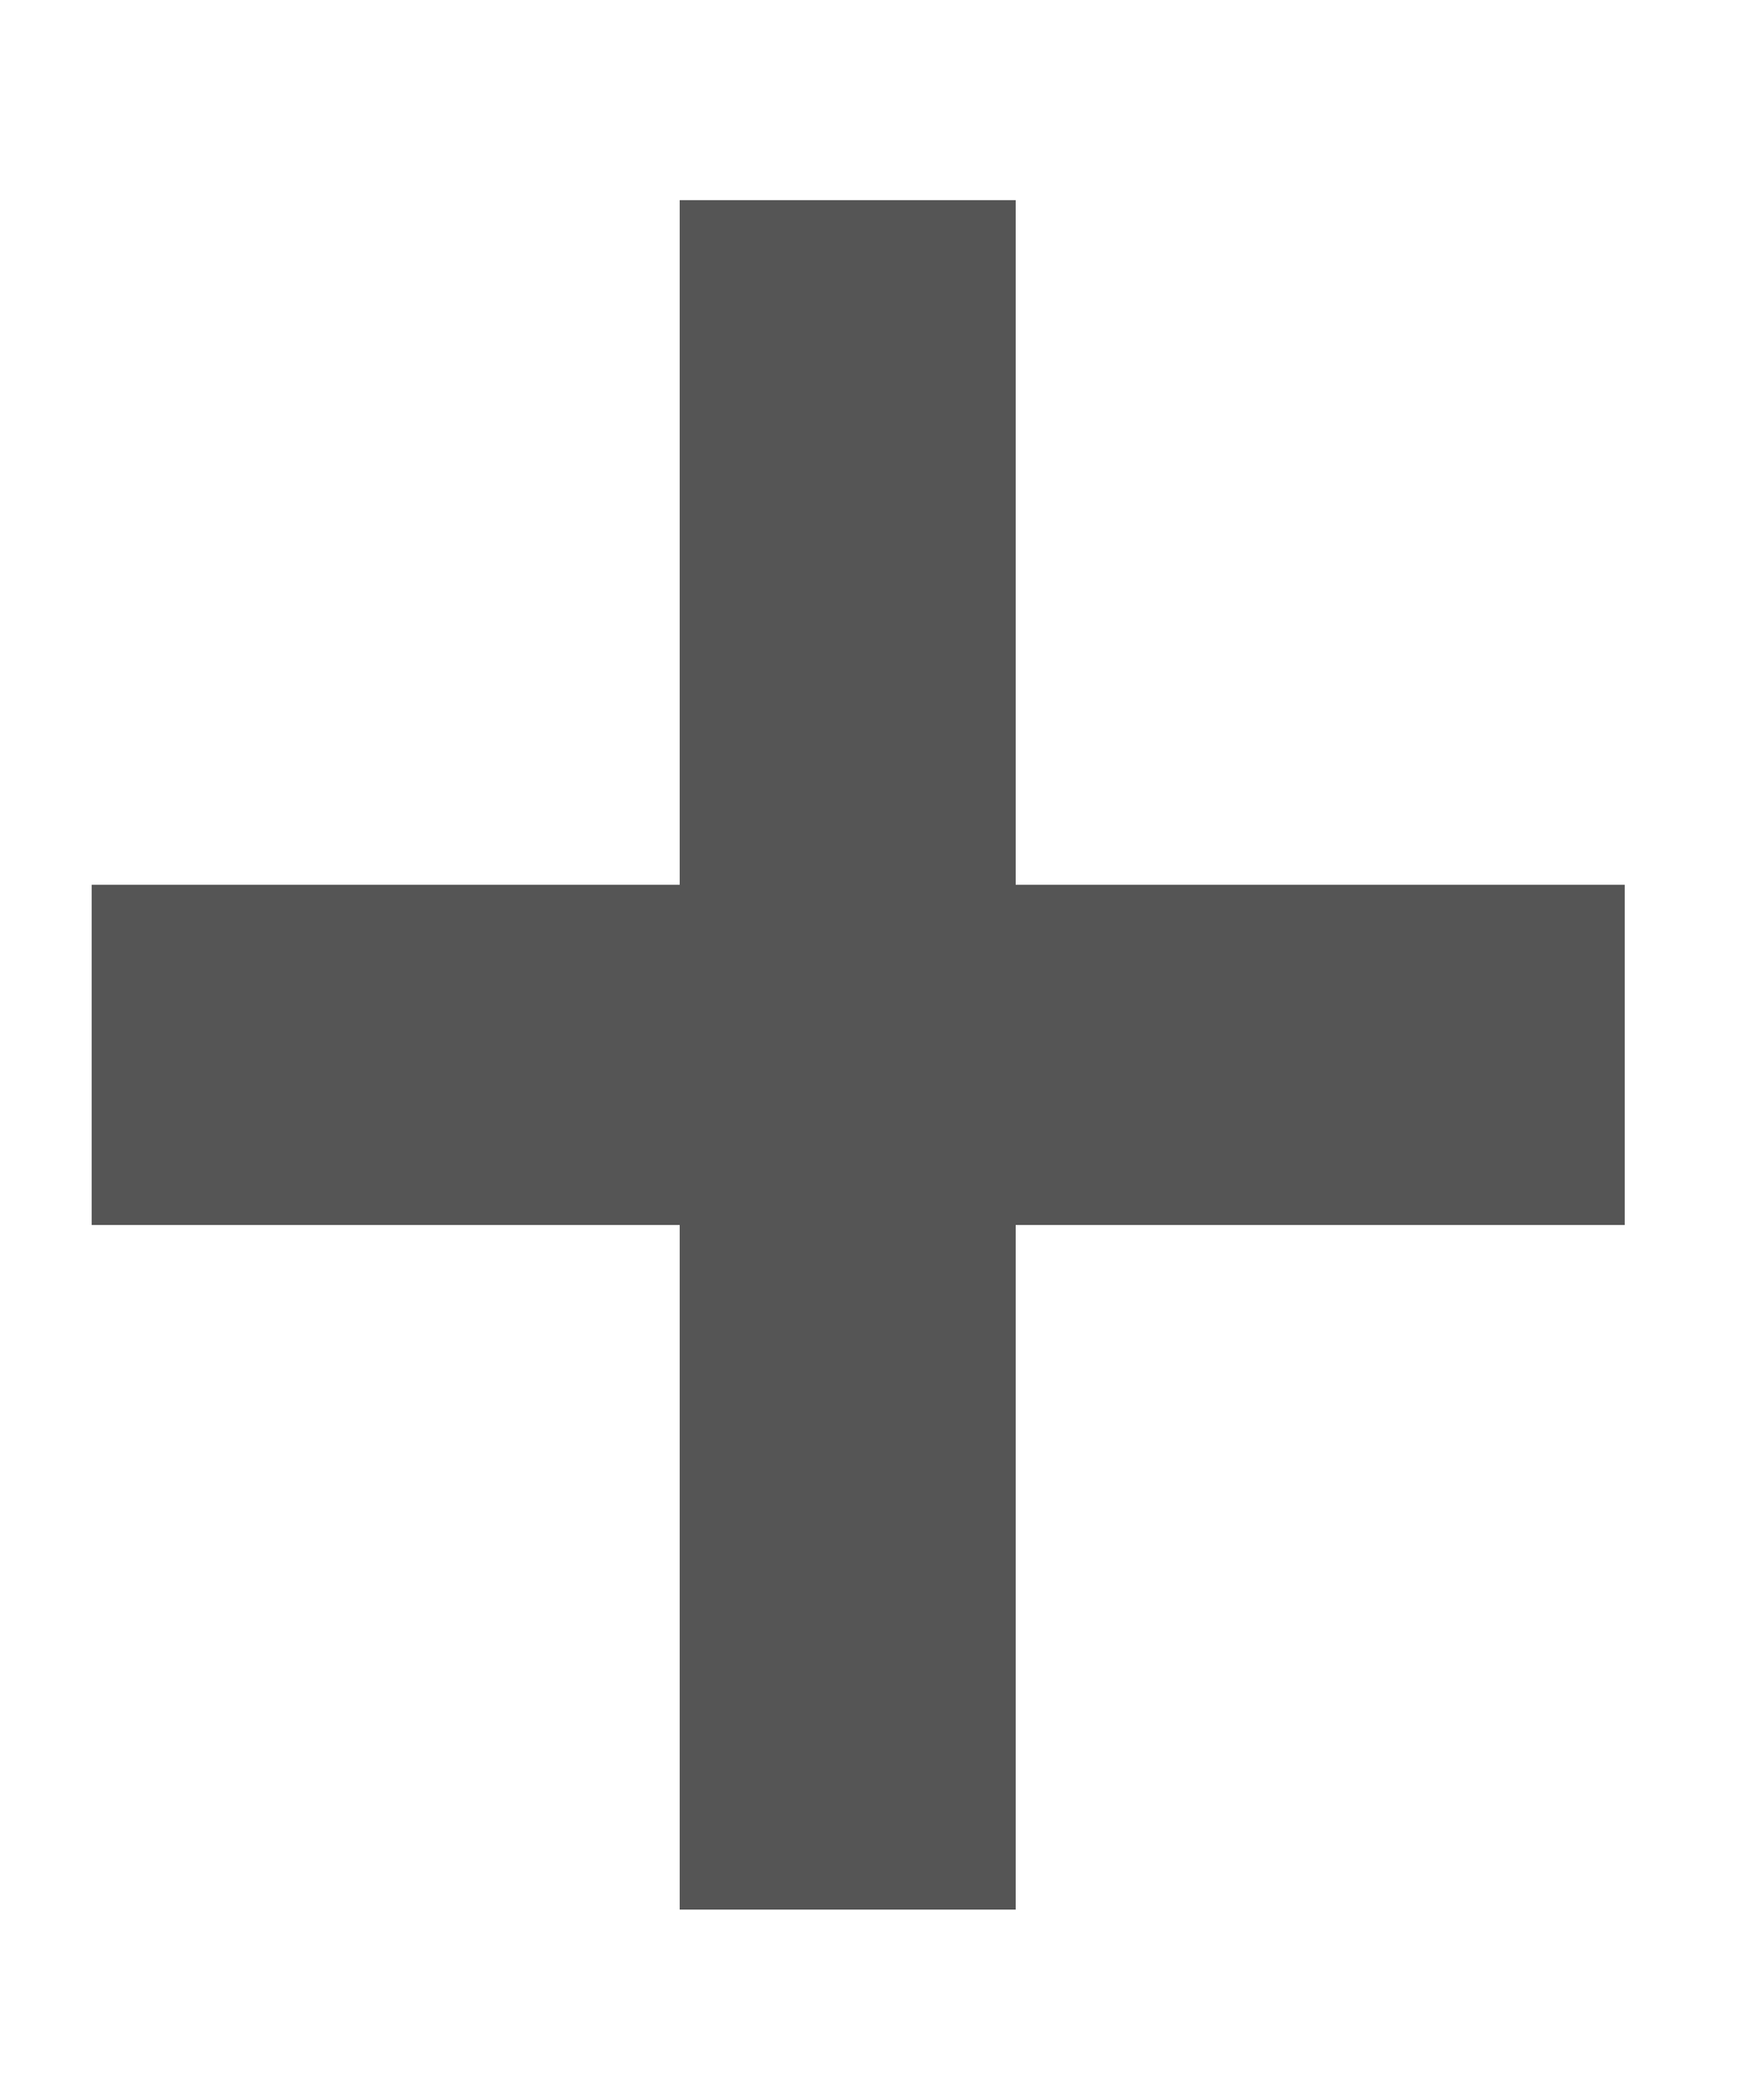 <svg width="5" height="6" viewBox="0 0 5 6" fill="none" xmlns="http://www.w3.org/2000/svg">
<path d="M1.942 5.456V3.5H0.262V2.528H1.942V0.572H2.902V2.528H4.642V3.5H2.902V5.456H1.942Z" fill="#555555"/>
</svg>
